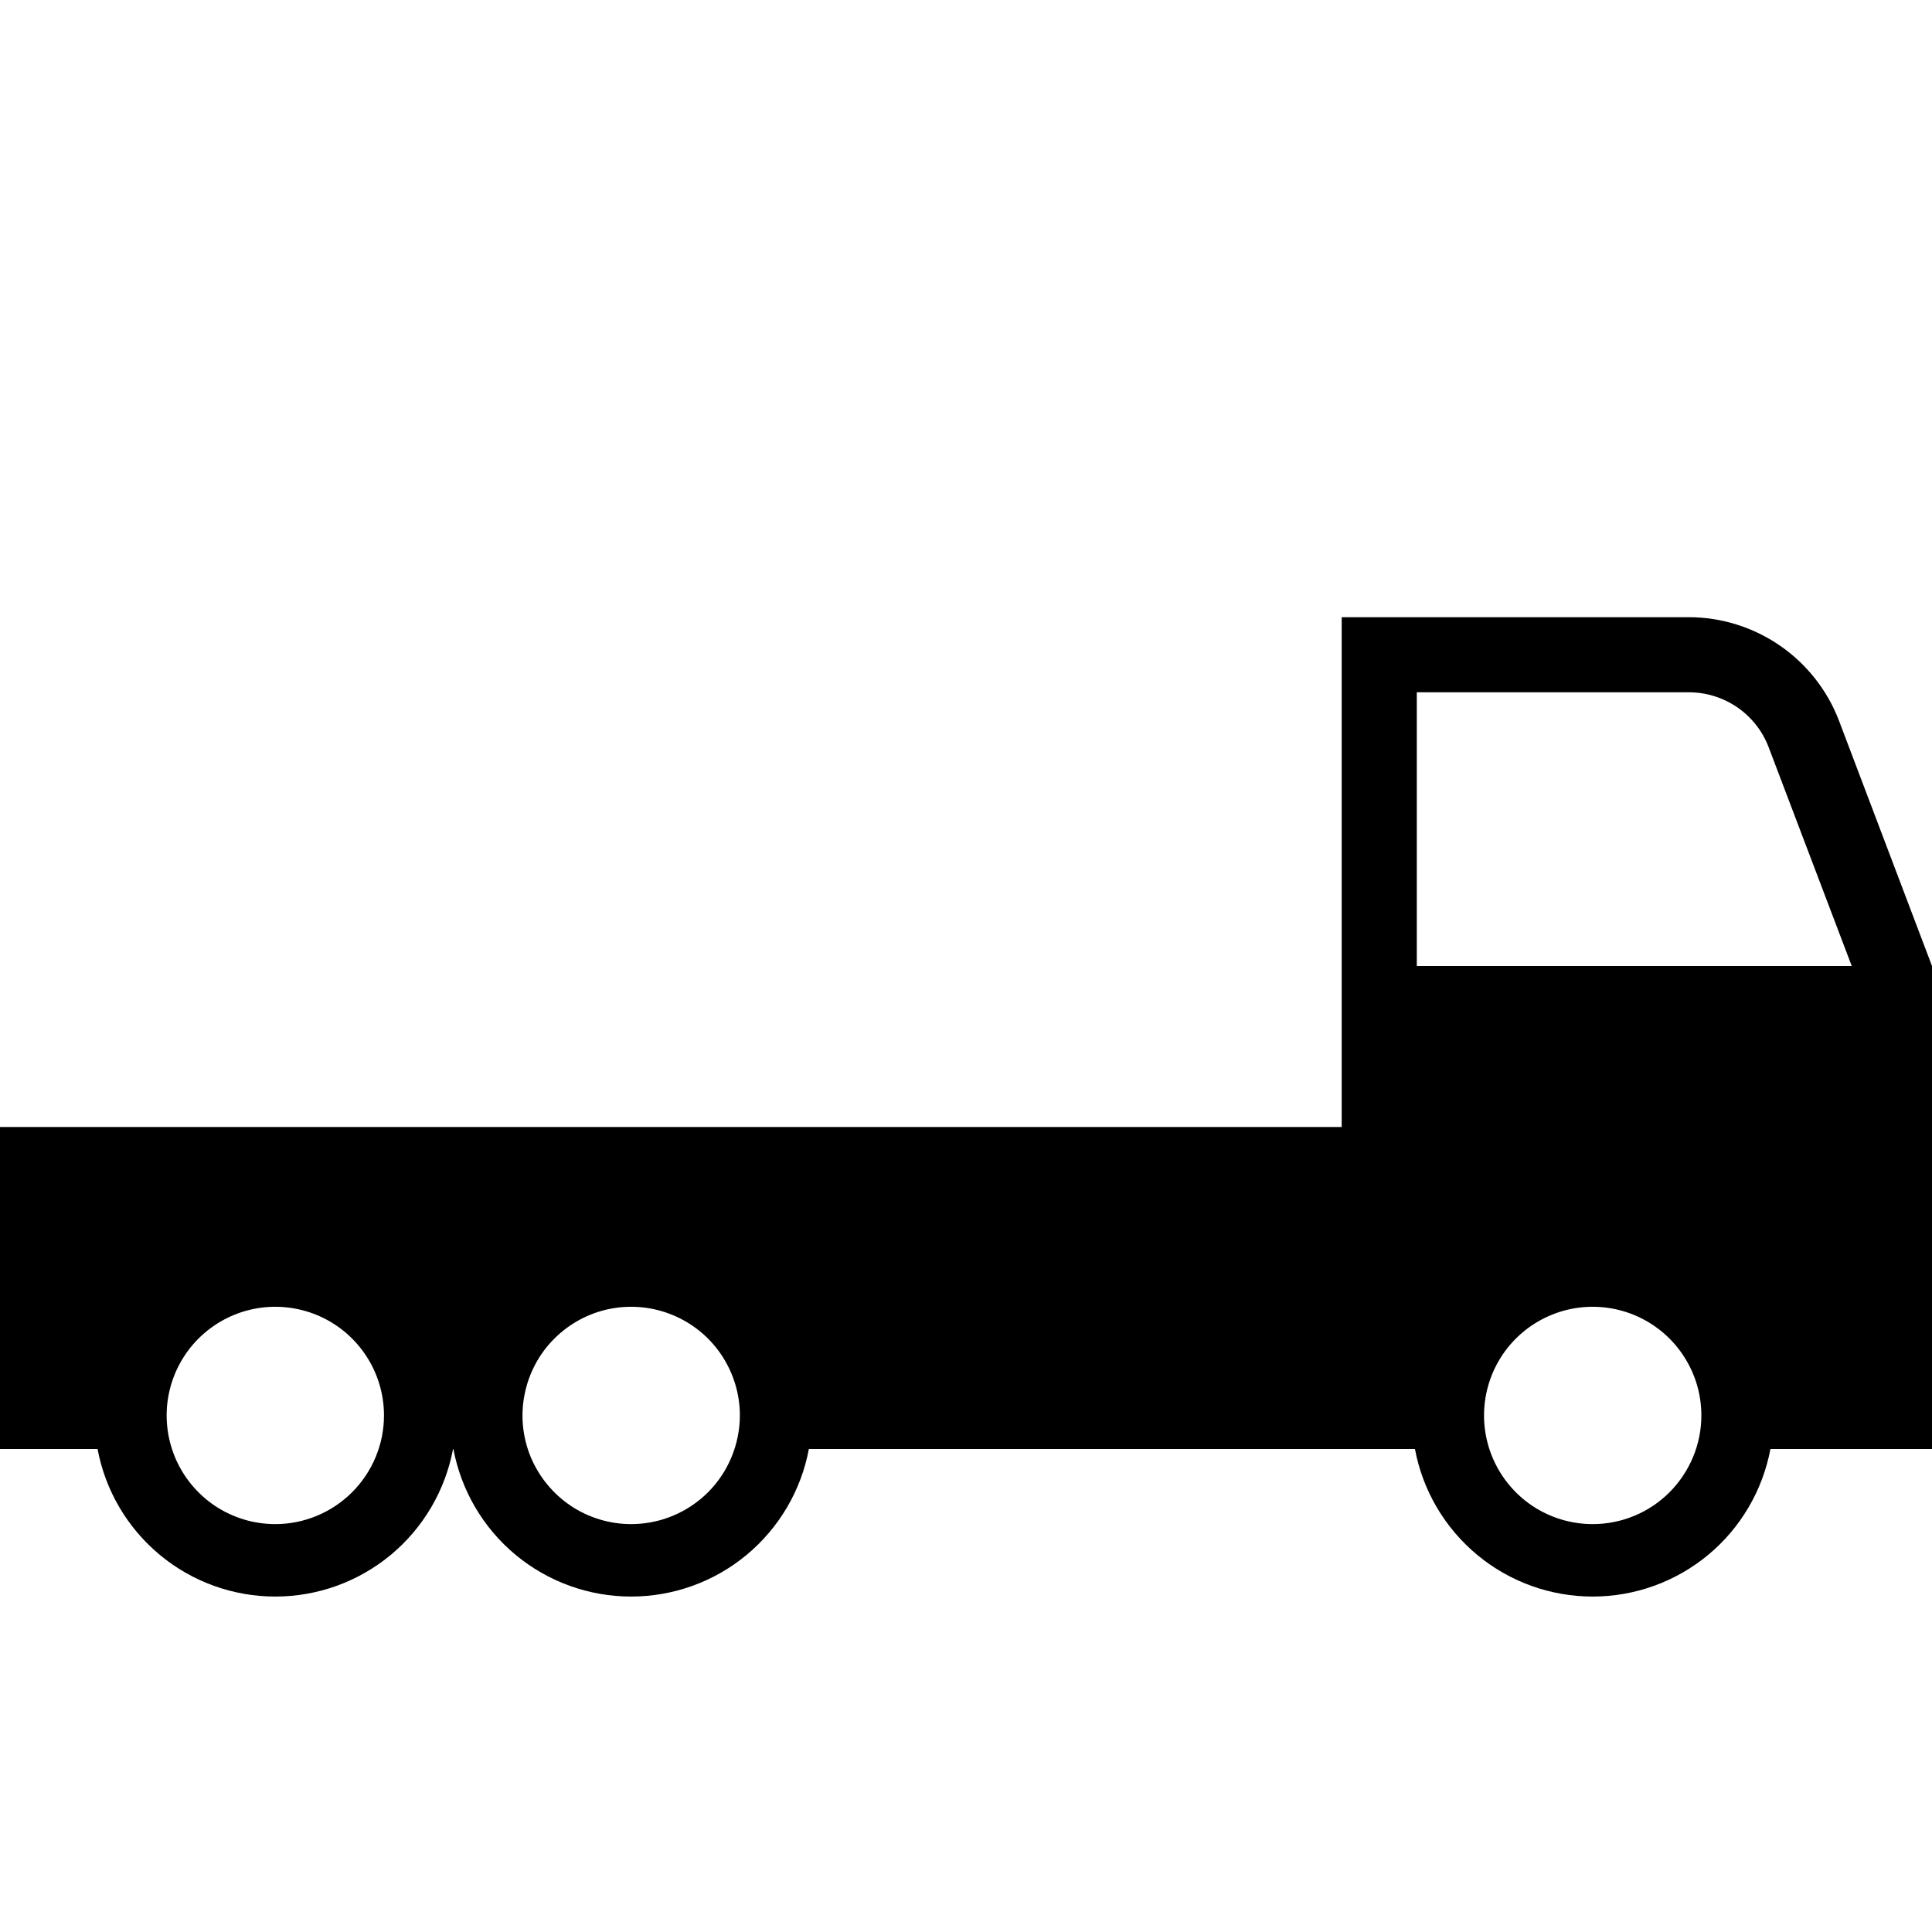 <svg width="24" height="24" viewBox="0 0 24 24" fill="none" xmlns="http://www.w3.org/2000/svg">
<path d="M24 12L22.845 8.954C22.701 8.576 22.445 8.25 22.111 8.02C21.777 7.79 21.381 7.667 20.976 7.667H16.667V14H0V18H1.212C1.308 18.515 1.582 18.98 1.985 19.315C2.388 19.65 2.896 19.833 3.42 19.833C3.944 19.833 4.451 19.65 4.855 19.315C5.258 18.98 5.531 18.515 5.628 18H5.632C5.729 18.515 6.002 18.98 6.405 19.315C6.809 19.65 7.316 19.833 7.84 19.833C8.364 19.833 8.872 19.65 9.275 19.315C9.678 18.98 9.952 18.515 10.048 18H17.577C17.673 18.515 17.947 18.98 18.35 19.315C18.753 19.65 19.261 19.833 19.785 19.833C20.309 19.833 20.816 19.65 21.22 19.315C21.623 18.98 21.896 18.515 21.993 18H24V12ZM3.42 18.933C3.153 18.933 2.892 18.854 2.67 18.706C2.448 18.557 2.275 18.346 2.173 18.1C2.071 17.853 2.044 17.582 2.096 17.32C2.148 17.058 2.277 16.817 2.465 16.629C2.654 16.44 2.895 16.311 3.157 16.259C3.418 16.207 3.69 16.234 3.937 16.336C4.183 16.438 4.394 16.611 4.542 16.833C4.691 17.055 4.77 17.316 4.77 17.583C4.77 17.941 4.627 18.284 4.374 18.537C4.121 18.79 3.778 18.933 3.42 18.933ZM7.841 18.933C7.574 18.933 7.313 18.854 7.091 18.706C6.869 18.557 6.696 18.346 6.593 18.1C6.491 17.853 6.464 17.582 6.517 17.32C6.569 17.058 6.697 16.817 6.886 16.629C7.075 16.44 7.315 16.311 7.577 16.259C7.839 16.207 8.111 16.234 8.357 16.336C8.604 16.438 8.815 16.611 8.963 16.833C9.111 17.055 9.191 17.316 9.191 17.583C9.19 17.941 9.048 18.285 8.795 18.538C8.541 18.791 8.198 18.933 7.84 18.933H7.841ZM19.785 18.933C19.518 18.933 19.257 18.854 19.035 18.706C18.813 18.557 18.64 18.346 18.538 18.1C18.436 17.853 18.409 17.582 18.461 17.32C18.513 17.058 18.642 16.817 18.83 16.629C19.019 16.44 19.26 16.311 19.522 16.259C19.784 16.207 20.055 16.234 20.302 16.336C20.548 16.438 20.759 16.611 20.907 16.833C21.056 17.055 21.135 17.316 21.135 17.583C21.135 17.941 20.992 18.284 20.739 18.538C20.486 18.791 20.143 18.933 19.785 18.933H19.785ZM17.6 12V8.6H20.976C21.191 8.599 21.401 8.664 21.579 8.785C21.757 8.907 21.893 9.079 21.97 9.28L23.003 12H17.6Z" fill="black"/>
</svg>

